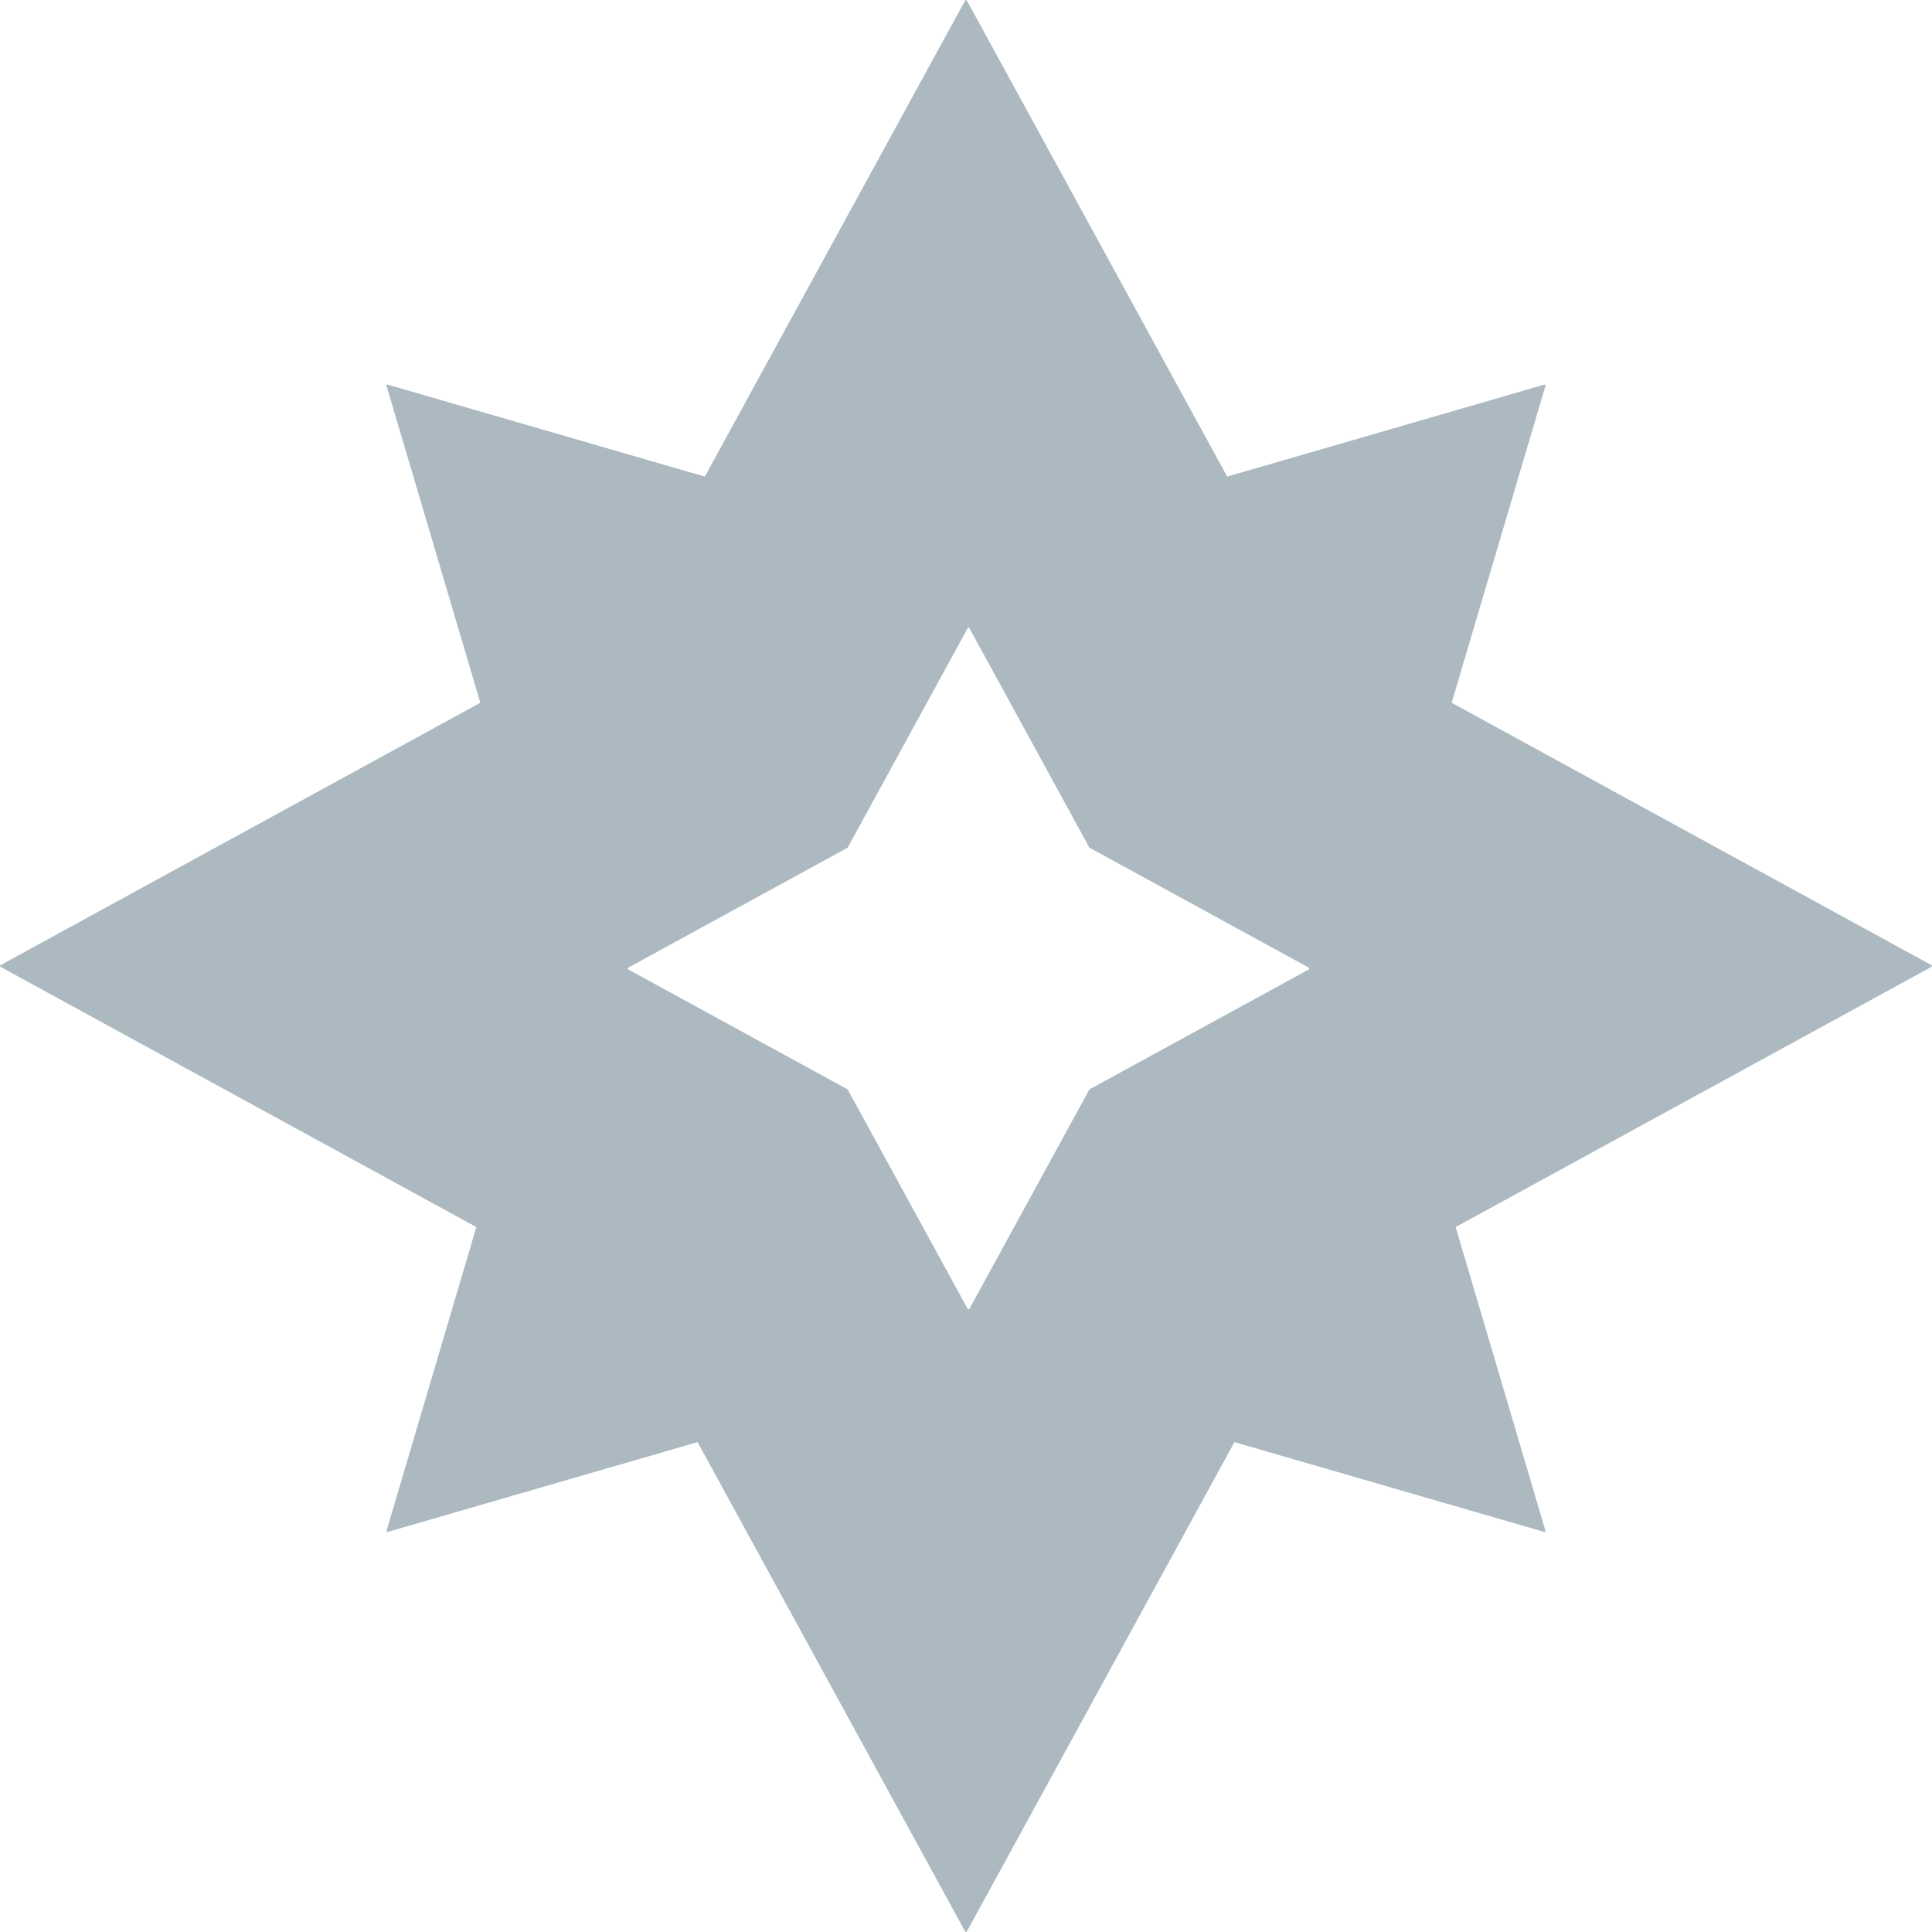 <svg width="16" height="16" viewBox="0 0 16 16" fill="none" xmlns="http://www.w3.org/2000/svg">
<path fill-rule="evenodd" clip-rule="evenodd" d="M3.21 12.687L5.777 11.943L7.993 15.996C7.996 16.001 8.004 16.001 8.007 15.996L10.223 11.943L12.79 12.687C12.796 12.689 12.801 12.684 12.799 12.678L12.055 10.162L15.996 8.007C16.001 8.004 16.001 7.996 15.996 7.993L12.022 5.82L12.799 3.195C12.801 3.189 12.796 3.184 12.79 3.185L10.163 3.947L8.007 0.004C8.004 -0.001 7.996 -0.001 7.993 0.004L5.837 3.947L3.21 3.185C3.205 3.184 3.199 3.189 3.201 3.195L3.978 5.82L0.004 7.993C-0.001 7.996 -0.001 8.004 0.004 8.007L3.945 10.162L3.201 12.678C3.199 12.684 3.205 12.689 3.21 12.687ZM5.202 8.028L7.02 9.022L8.014 10.84C8.017 10.845 8.025 10.845 8.028 10.84L9.022 9.022L10.84 8.028C10.845 8.025 10.845 8.017 10.84 8.014L9.022 7.02L8.028 5.202C8.025 5.197 8.017 5.197 8.014 5.202L7.02 7.02L5.202 8.014C5.197 8.017 5.197 8.025 5.202 8.028Z" fill="#ACB9C1"/>
</svg>
